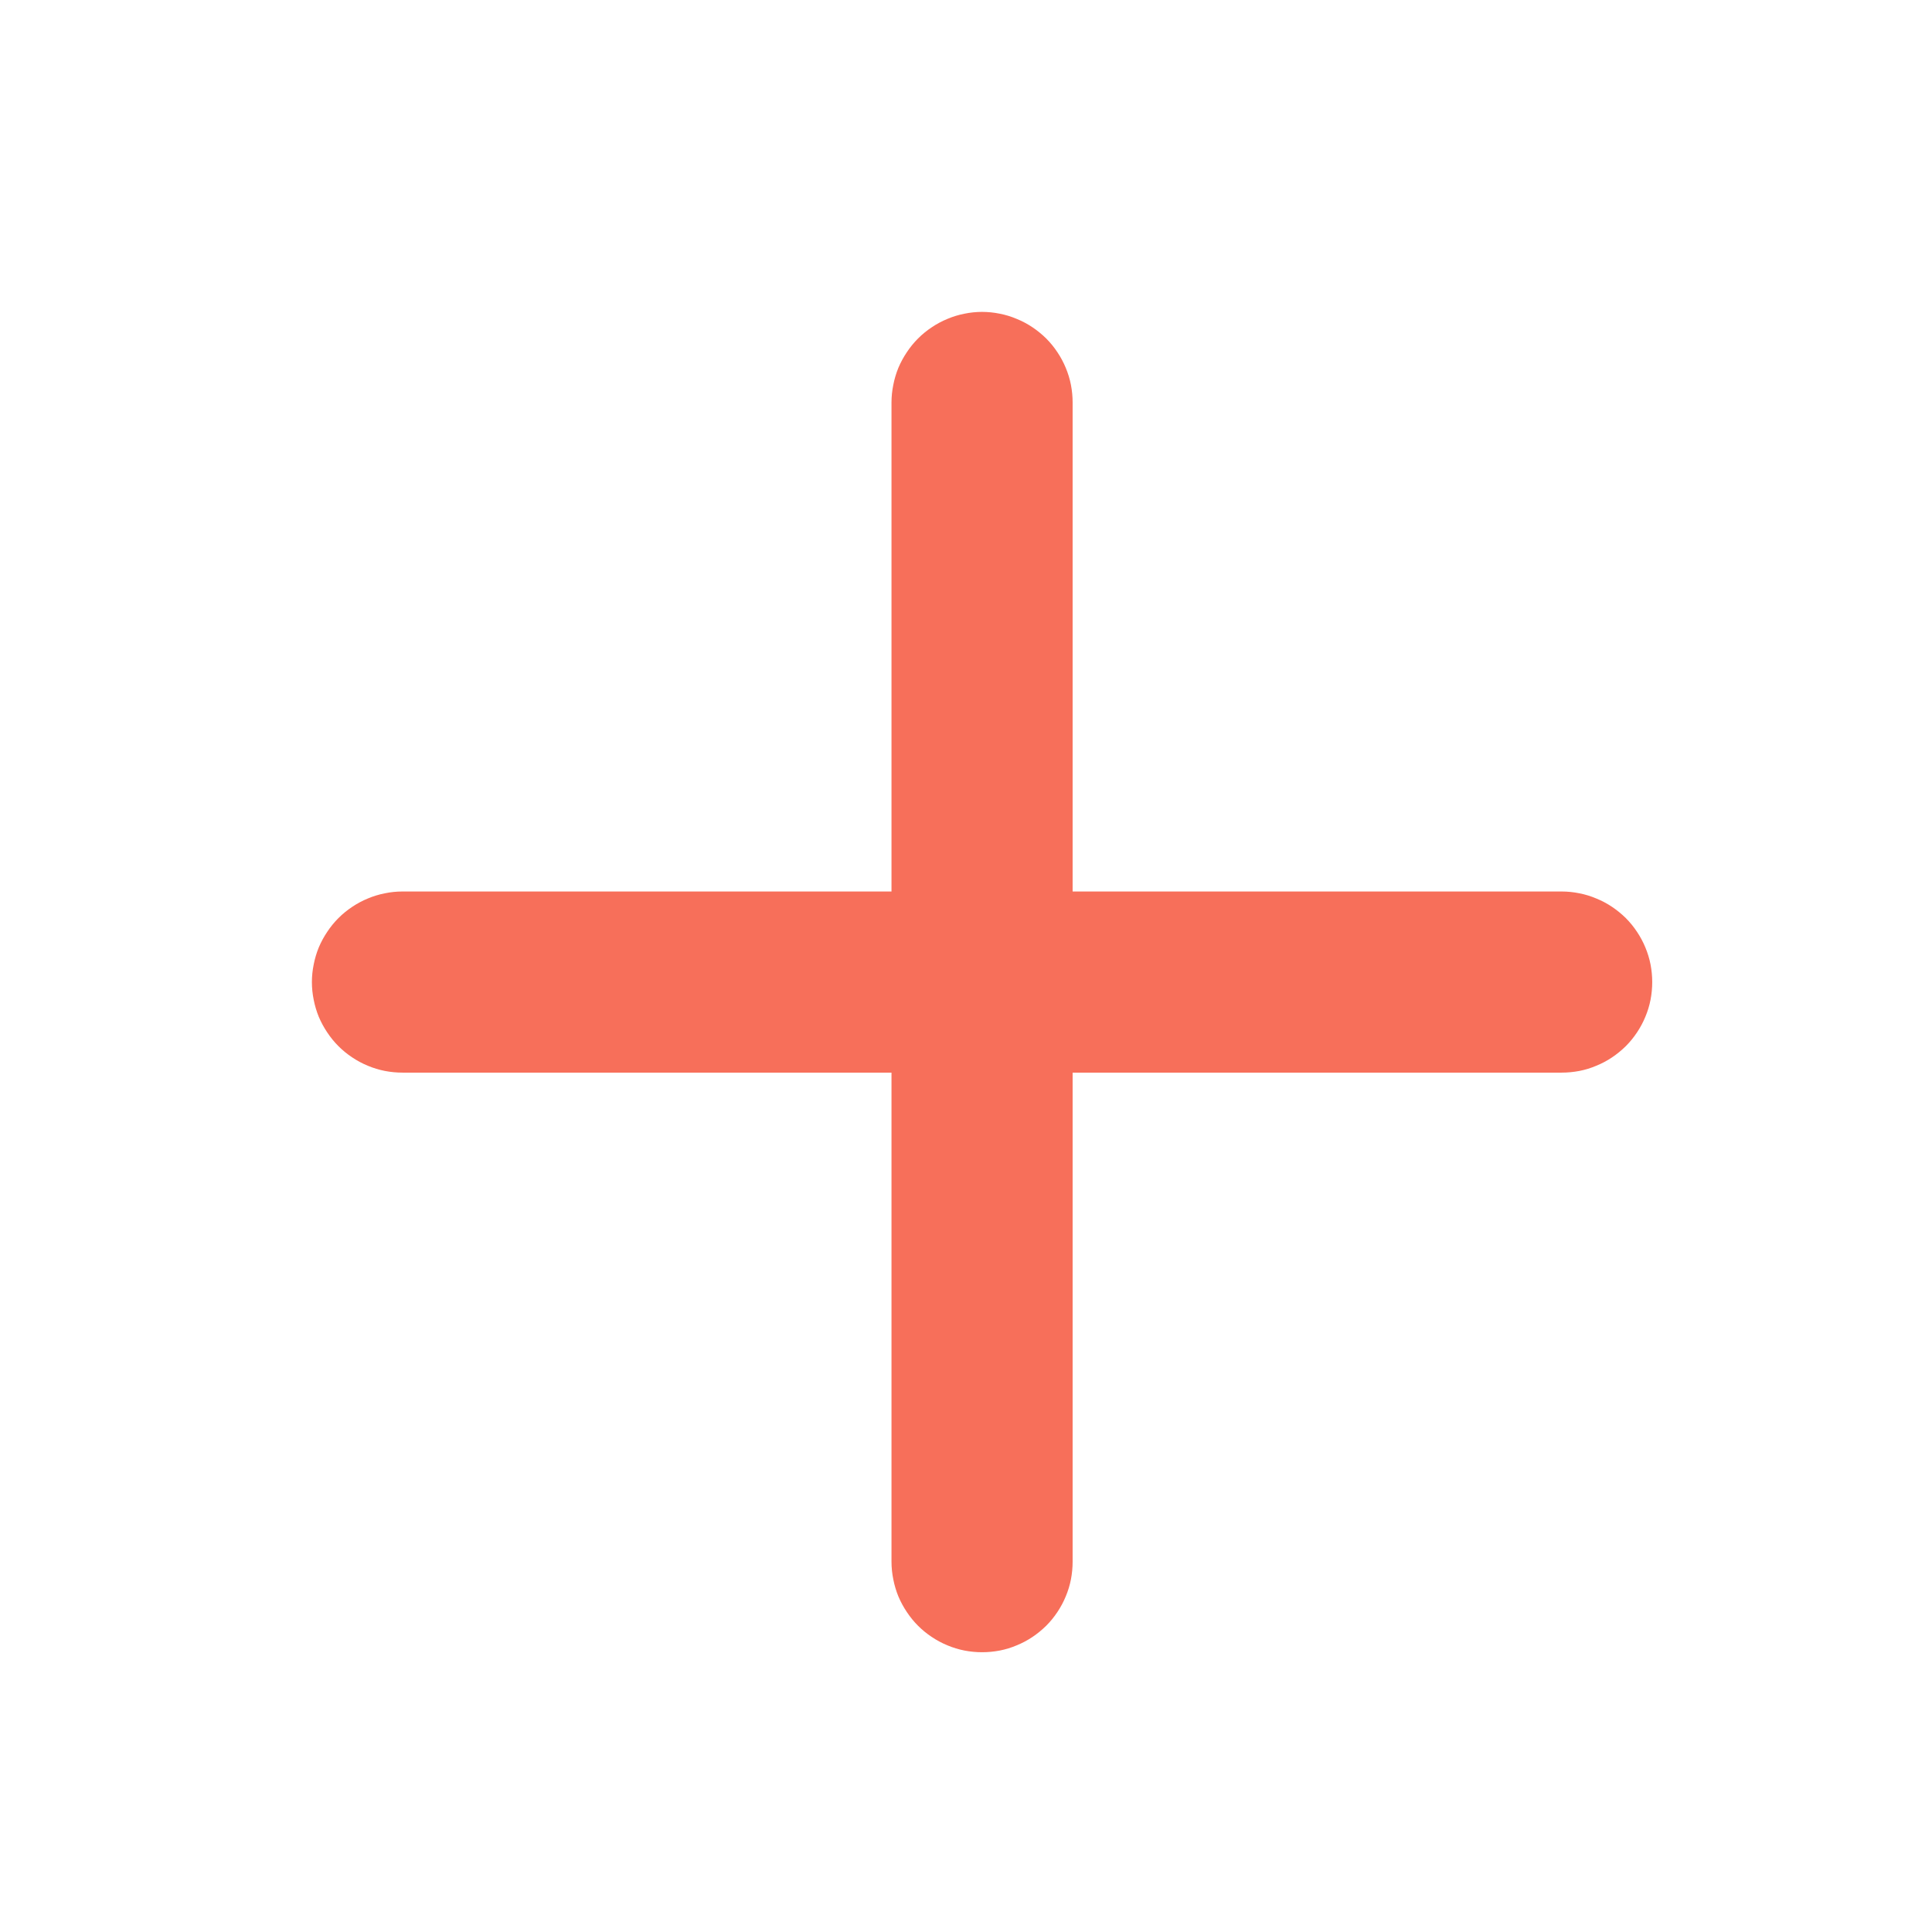 <svg xmlns="http://www.w3.org/2000/svg" xmlns:xlink="http://www.w3.org/1999/xlink" fill="none" version="1.1" width="16" height="16" viewBox="0 0 16 16"><g><g><path d="M7.383,3.333Q7.383,3.26,7.398,3.187Q7.412,3.115,7.44,3.046Q7.469,2.978,7.51,2.917Q7.551,2.855,7.603,2.803Q7.655,2.751,7.717,2.71Q7.778,2.669,7.846,2.641Q7.915,2.612,7.987,2.598Q8.059,2.583,8.133,2.583Q8.207,2.583,8.28,2.598Q8.352,2.612,8.42,2.641Q8.489,2.669,8.55,2.71Q8.611,2.751,8.664,2.803Q8.716,2.855,8.757,2.917Q8.798,2.978,8.826,3.046Q8.855,3.115,8.869,3.187Q8.883,3.26,8.883,3.333L8.883,7.383L12.933,7.383Q13.007,7.383,13.08,7.398Q13.152,7.412,13.22,7.441Q13.289,7.469,13.35,7.51Q13.411,7.551,13.464,7.603Q13.516,7.655,13.557,7.717Q13.598,7.778,13.626,7.846Q13.655,7.915,13.669,7.987Q13.683,8.06,13.683,8.133Q13.683,8.207,13.669,8.28Q13.655,8.352,13.626,8.421Q13.598,8.489,13.557,8.55Q13.516,8.612,13.464,8.664Q13.411,8.716,13.35,8.757Q13.289,8.798,13.22,8.826Q13.152,8.855,13.08,8.869Q13.007,8.883,12.933,8.883L12.932,8.883L8.883,8.883L8.883,12.933Q8.883,13.007,8.869,13.08Q8.855,13.152,8.826,13.221Q8.798,13.289,8.757,13.35Q8.716,13.412,8.664,13.464Q8.611,13.516,8.55,13.557Q8.489,13.598,8.42,13.626Q8.352,13.655,8.28,13.669Q8.207,13.683,8.133,13.683Q8.059,13.683,7.987,13.669Q7.915,13.655,7.846,13.626Q7.778,13.598,7.717,13.557Q7.655,13.516,7.603,13.464Q7.551,13.412,7.51,13.35Q7.469,13.289,7.44,13.221Q7.412,13.152,7.398,13.08Q7.383,13.007,7.383,12.933L7.383,8.883L3.333,8.883Q3.259,8.883,3.187,8.869Q3.115,8.855,3.046,8.826Q2.978,8.798,2.917,8.757Q2.855,8.716,2.803,8.664Q2.751,8.612,2.71,8.55Q2.669,8.489,2.64,8.421Q2.612,8.352,2.598,8.28Q2.583,8.207,2.583,8.133Q2.583,8.06,2.598,7.987Q2.612,7.915,2.64,7.846Q2.669,7.778,2.71,7.717Q2.751,7.655,2.803,7.603Q2.855,7.551,2.917,7.51Q2.978,7.469,3.046,7.441Q3.115,7.412,3.187,7.398Q3.259,7.383,3.333,7.383L7.383,7.383L7.383,3.333L7.383,3.333Z" fill-rule="evenodd" fill="#F76F5A" fill-opacity="1"/></g><g transform="matrix(1,0,0,-1,0,32)"></g></g></svg>